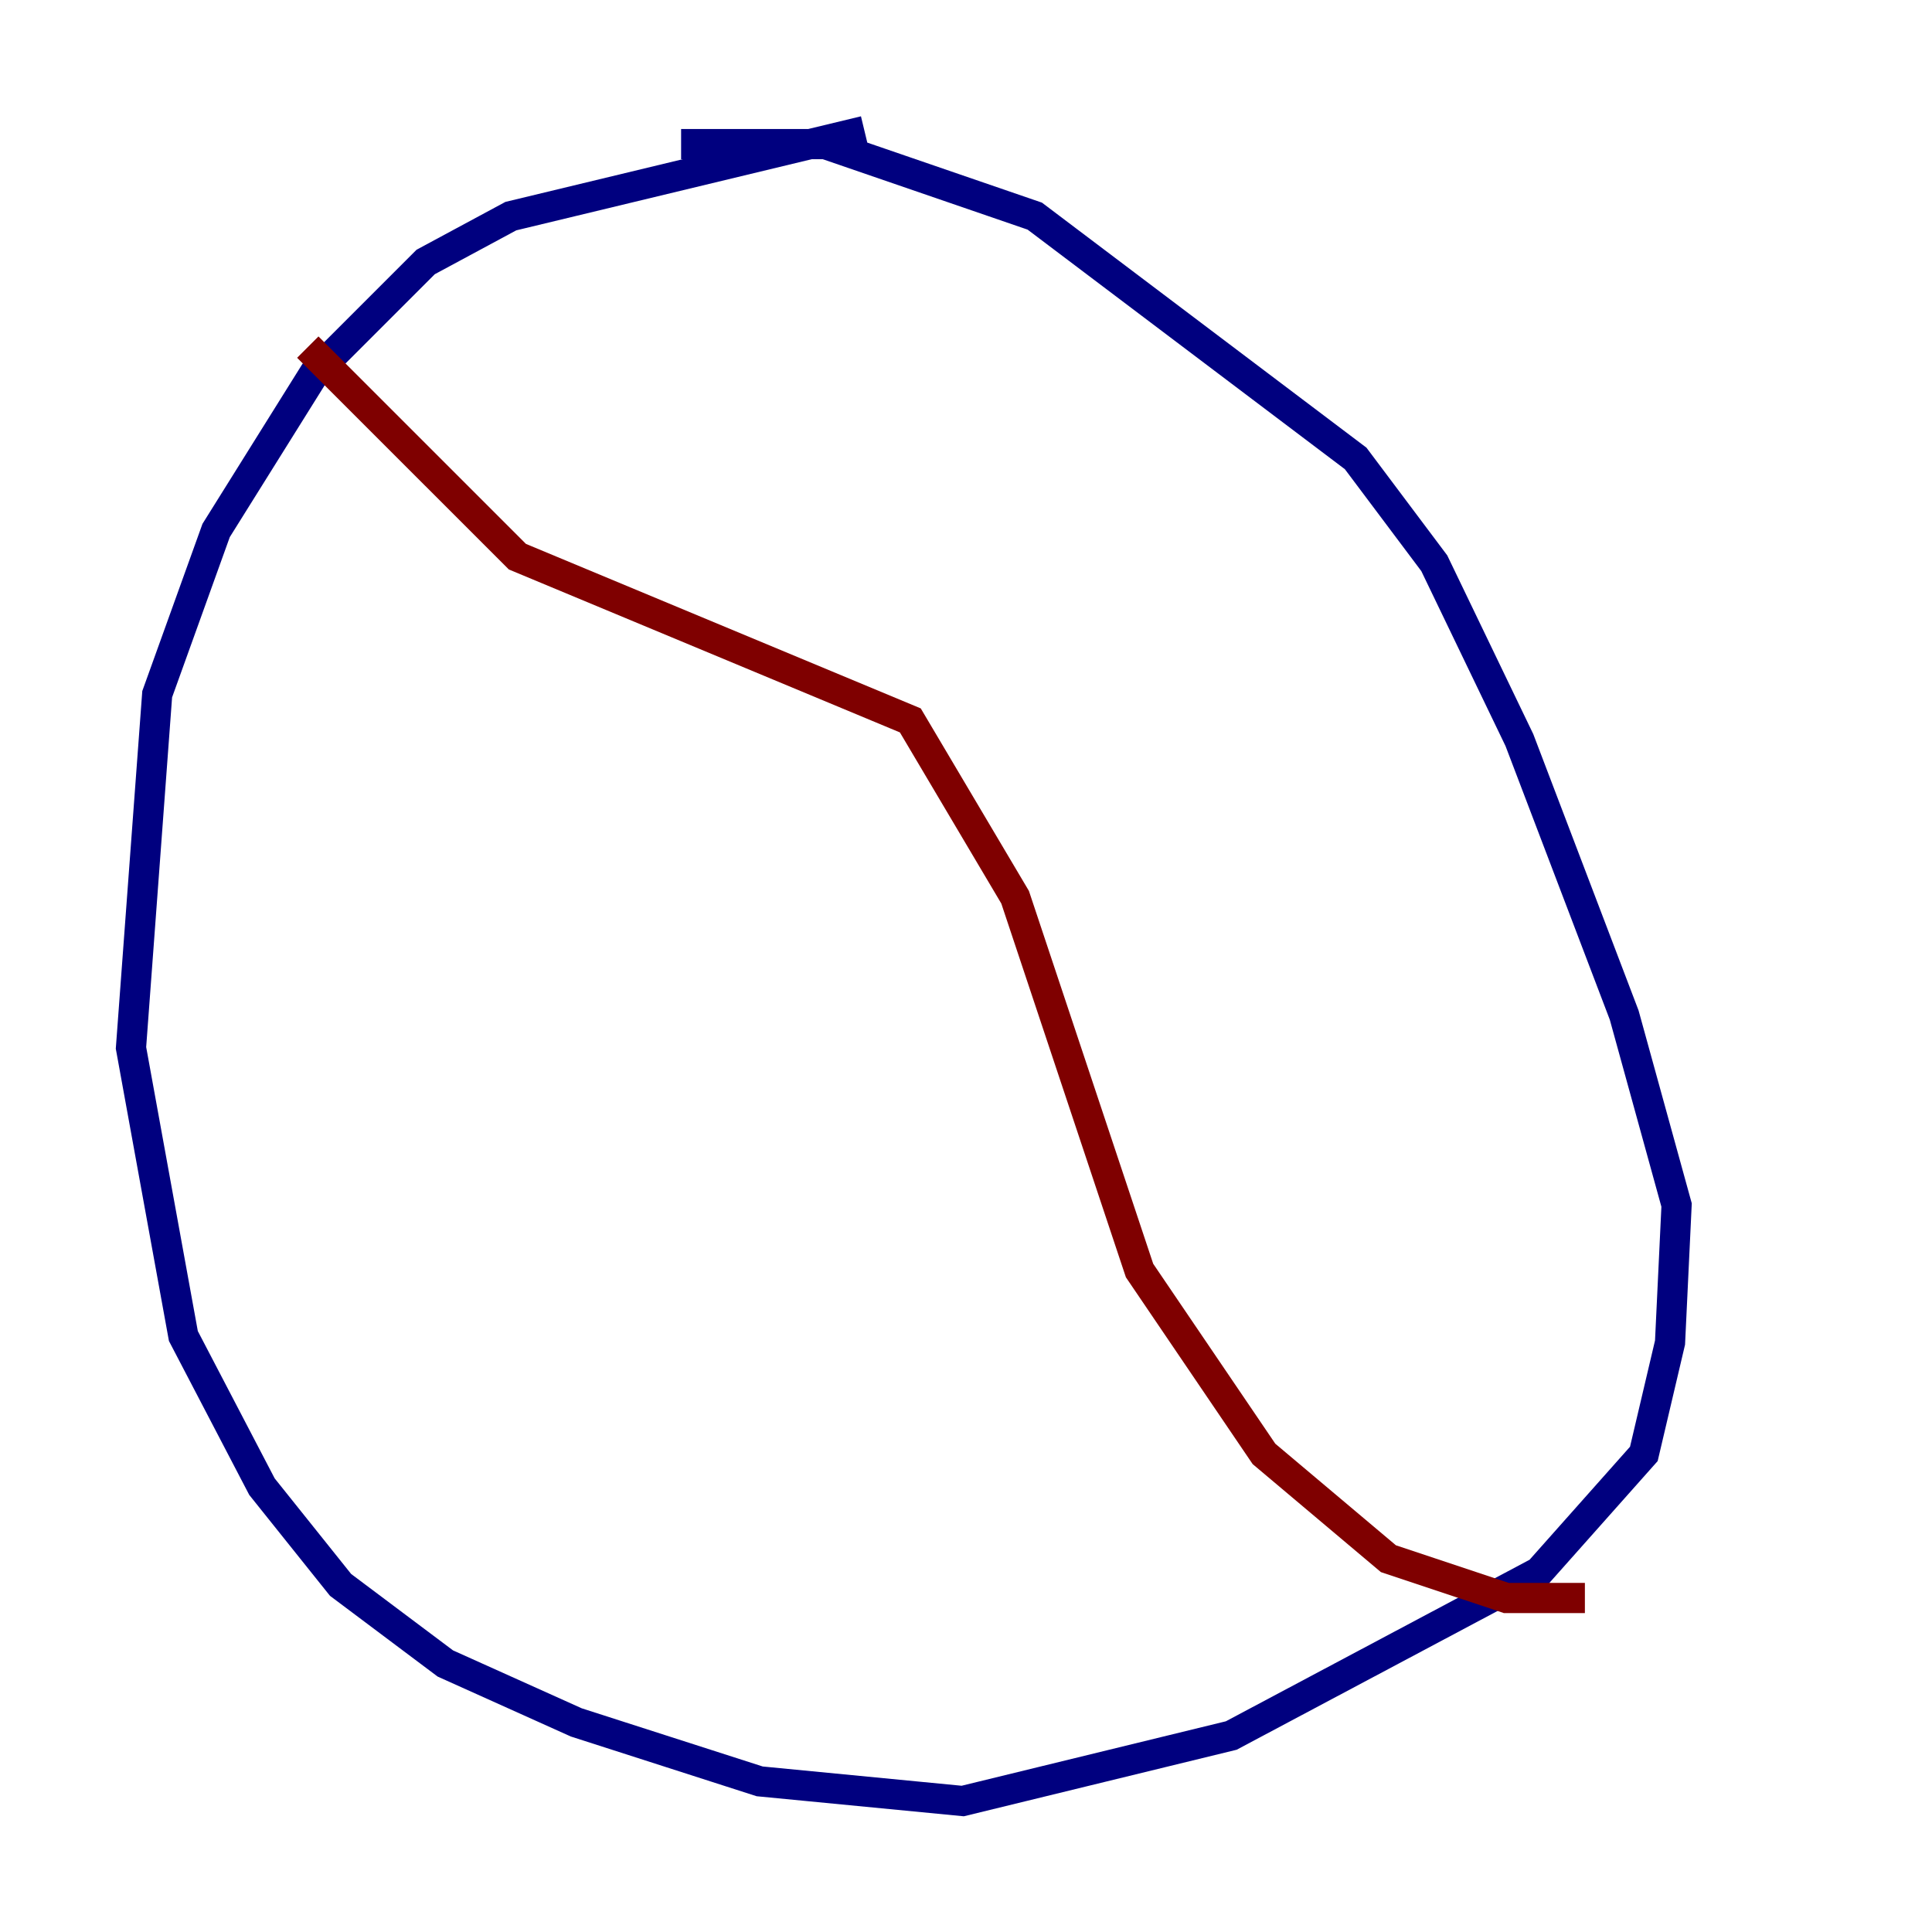 <?xml version="1.0" encoding="utf-8" ?>
<svg baseProfile="tiny" height="128" version="1.2" viewBox="0,0,128,128" width="128" xmlns="http://www.w3.org/2000/svg" xmlns:ev="http://www.w3.org/2001/xml-events" xmlns:xlink="http://www.w3.org/1999/xlink"><defs /><polyline fill="none" points="57.275,8.678 33.844,14.319 28.203,17.356 20.827,24.732 14.319,35.146 10.414,45.993 8.678,69.424 12.149,88.515 17.356,98.495 22.563,105.003 29.505,110.21 38.183,114.115 50.332,118.02 63.783,119.322 81.573,114.983 101.966,104.136 108.909,96.325 110.644,88.949 111.078,79.837 107.607,67.254 100.664,49.031 95.024,37.315 89.817,30.373 68.556,14.319 54.671,9.546 45.125,9.546" stroke="#00007f" stroke-width="2" /><polyline fill="none" points="20.393,22.997 34.278,36.881 60.312,47.729 67.254,59.444 75.498,84.176 83.742,96.325 91.986,103.268 99.797,105.871 105.003,105.871" stroke="#7f0000" stroke-width="2" /></svg>